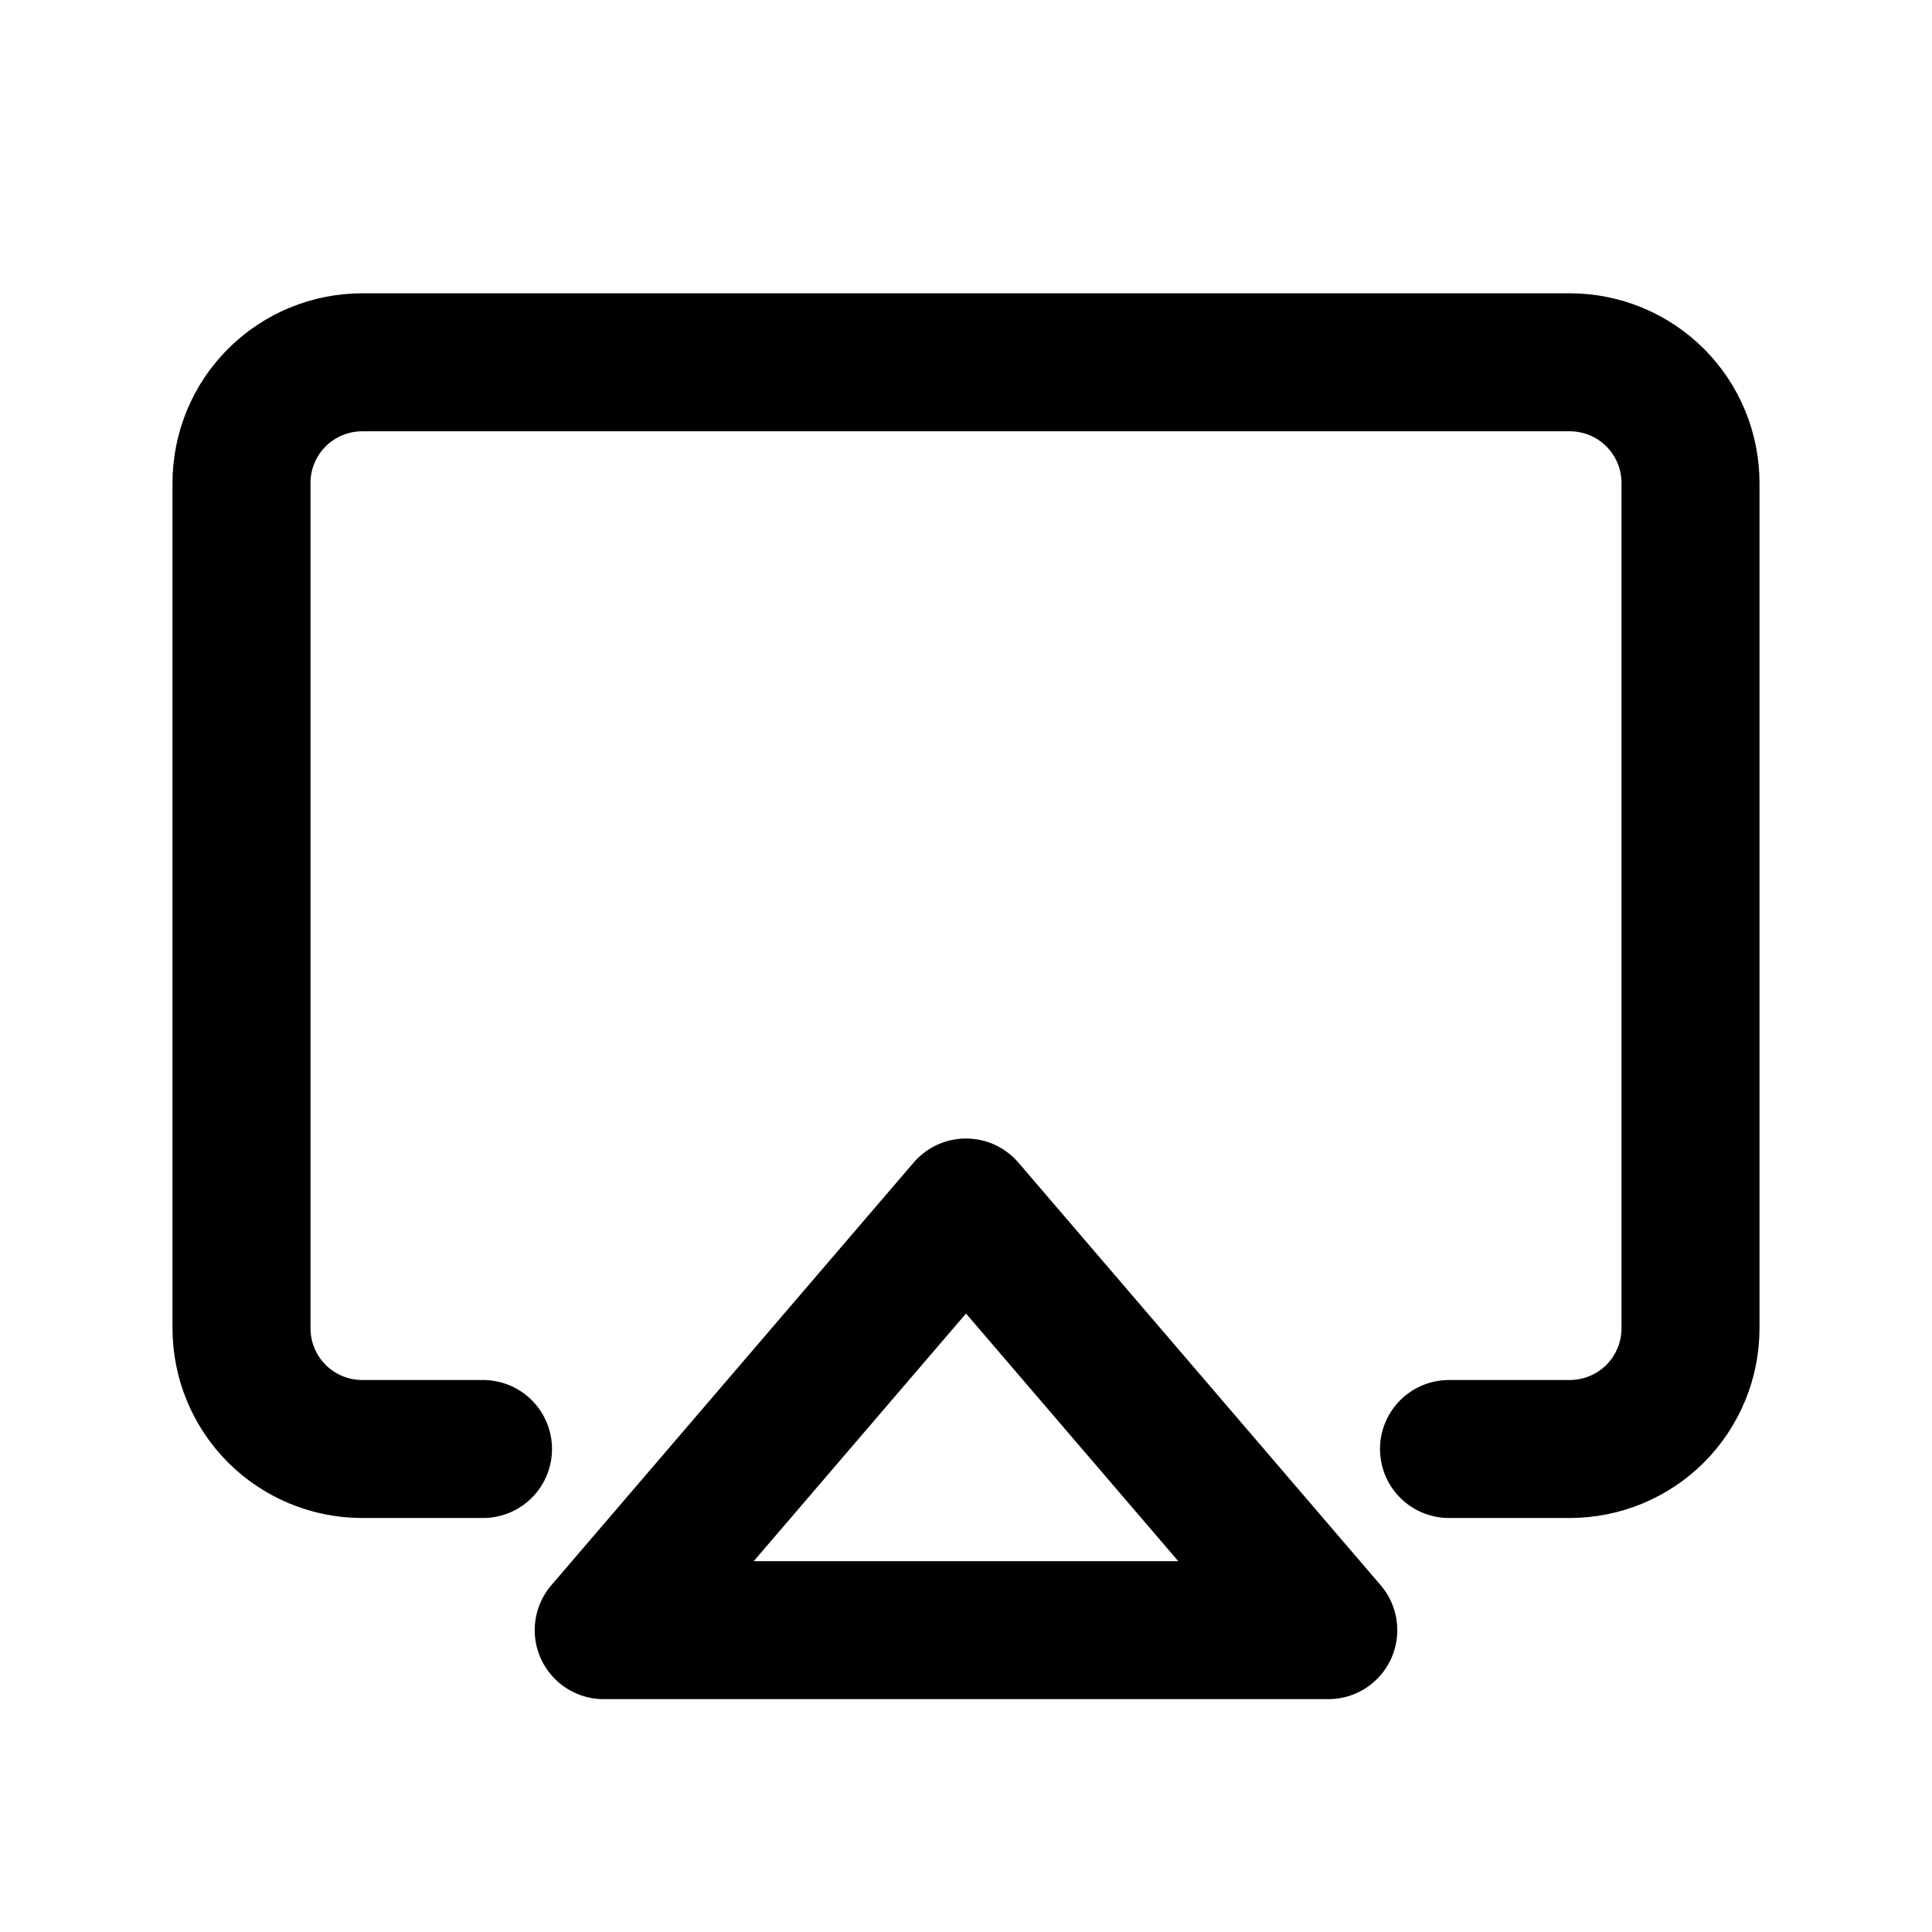 <svg width="21" height="21" viewBox="0 0 21 21" fill="none" xmlns="http://www.w3.org/2000/svg">
<path d="M10.5 13.125L14.438 17.719H6.562L10.5 13.125Z" stroke="black" stroke-width="1.5" stroke-linecap="round" stroke-linejoin="round"/>
<path d="M5.25 15.75H3.938C3.589 15.75 3.256 15.612 3.009 15.366C2.763 15.119 2.625 14.786 2.625 14.438V5.25C2.625 4.902 2.763 4.568 3.009 4.322C3.256 4.076 3.589 3.938 3.938 3.938H17.062C17.411 3.938 17.744 4.076 17.991 4.322C18.237 4.568 18.375 4.902 18.375 5.25V14.438C18.375 14.786 18.237 15.119 17.991 15.366C17.744 15.612 17.411 15.75 17.062 15.75H15.75" stroke="black" stroke-width="1.5" stroke-linecap="round" stroke-linejoin="round"/>
</svg>
